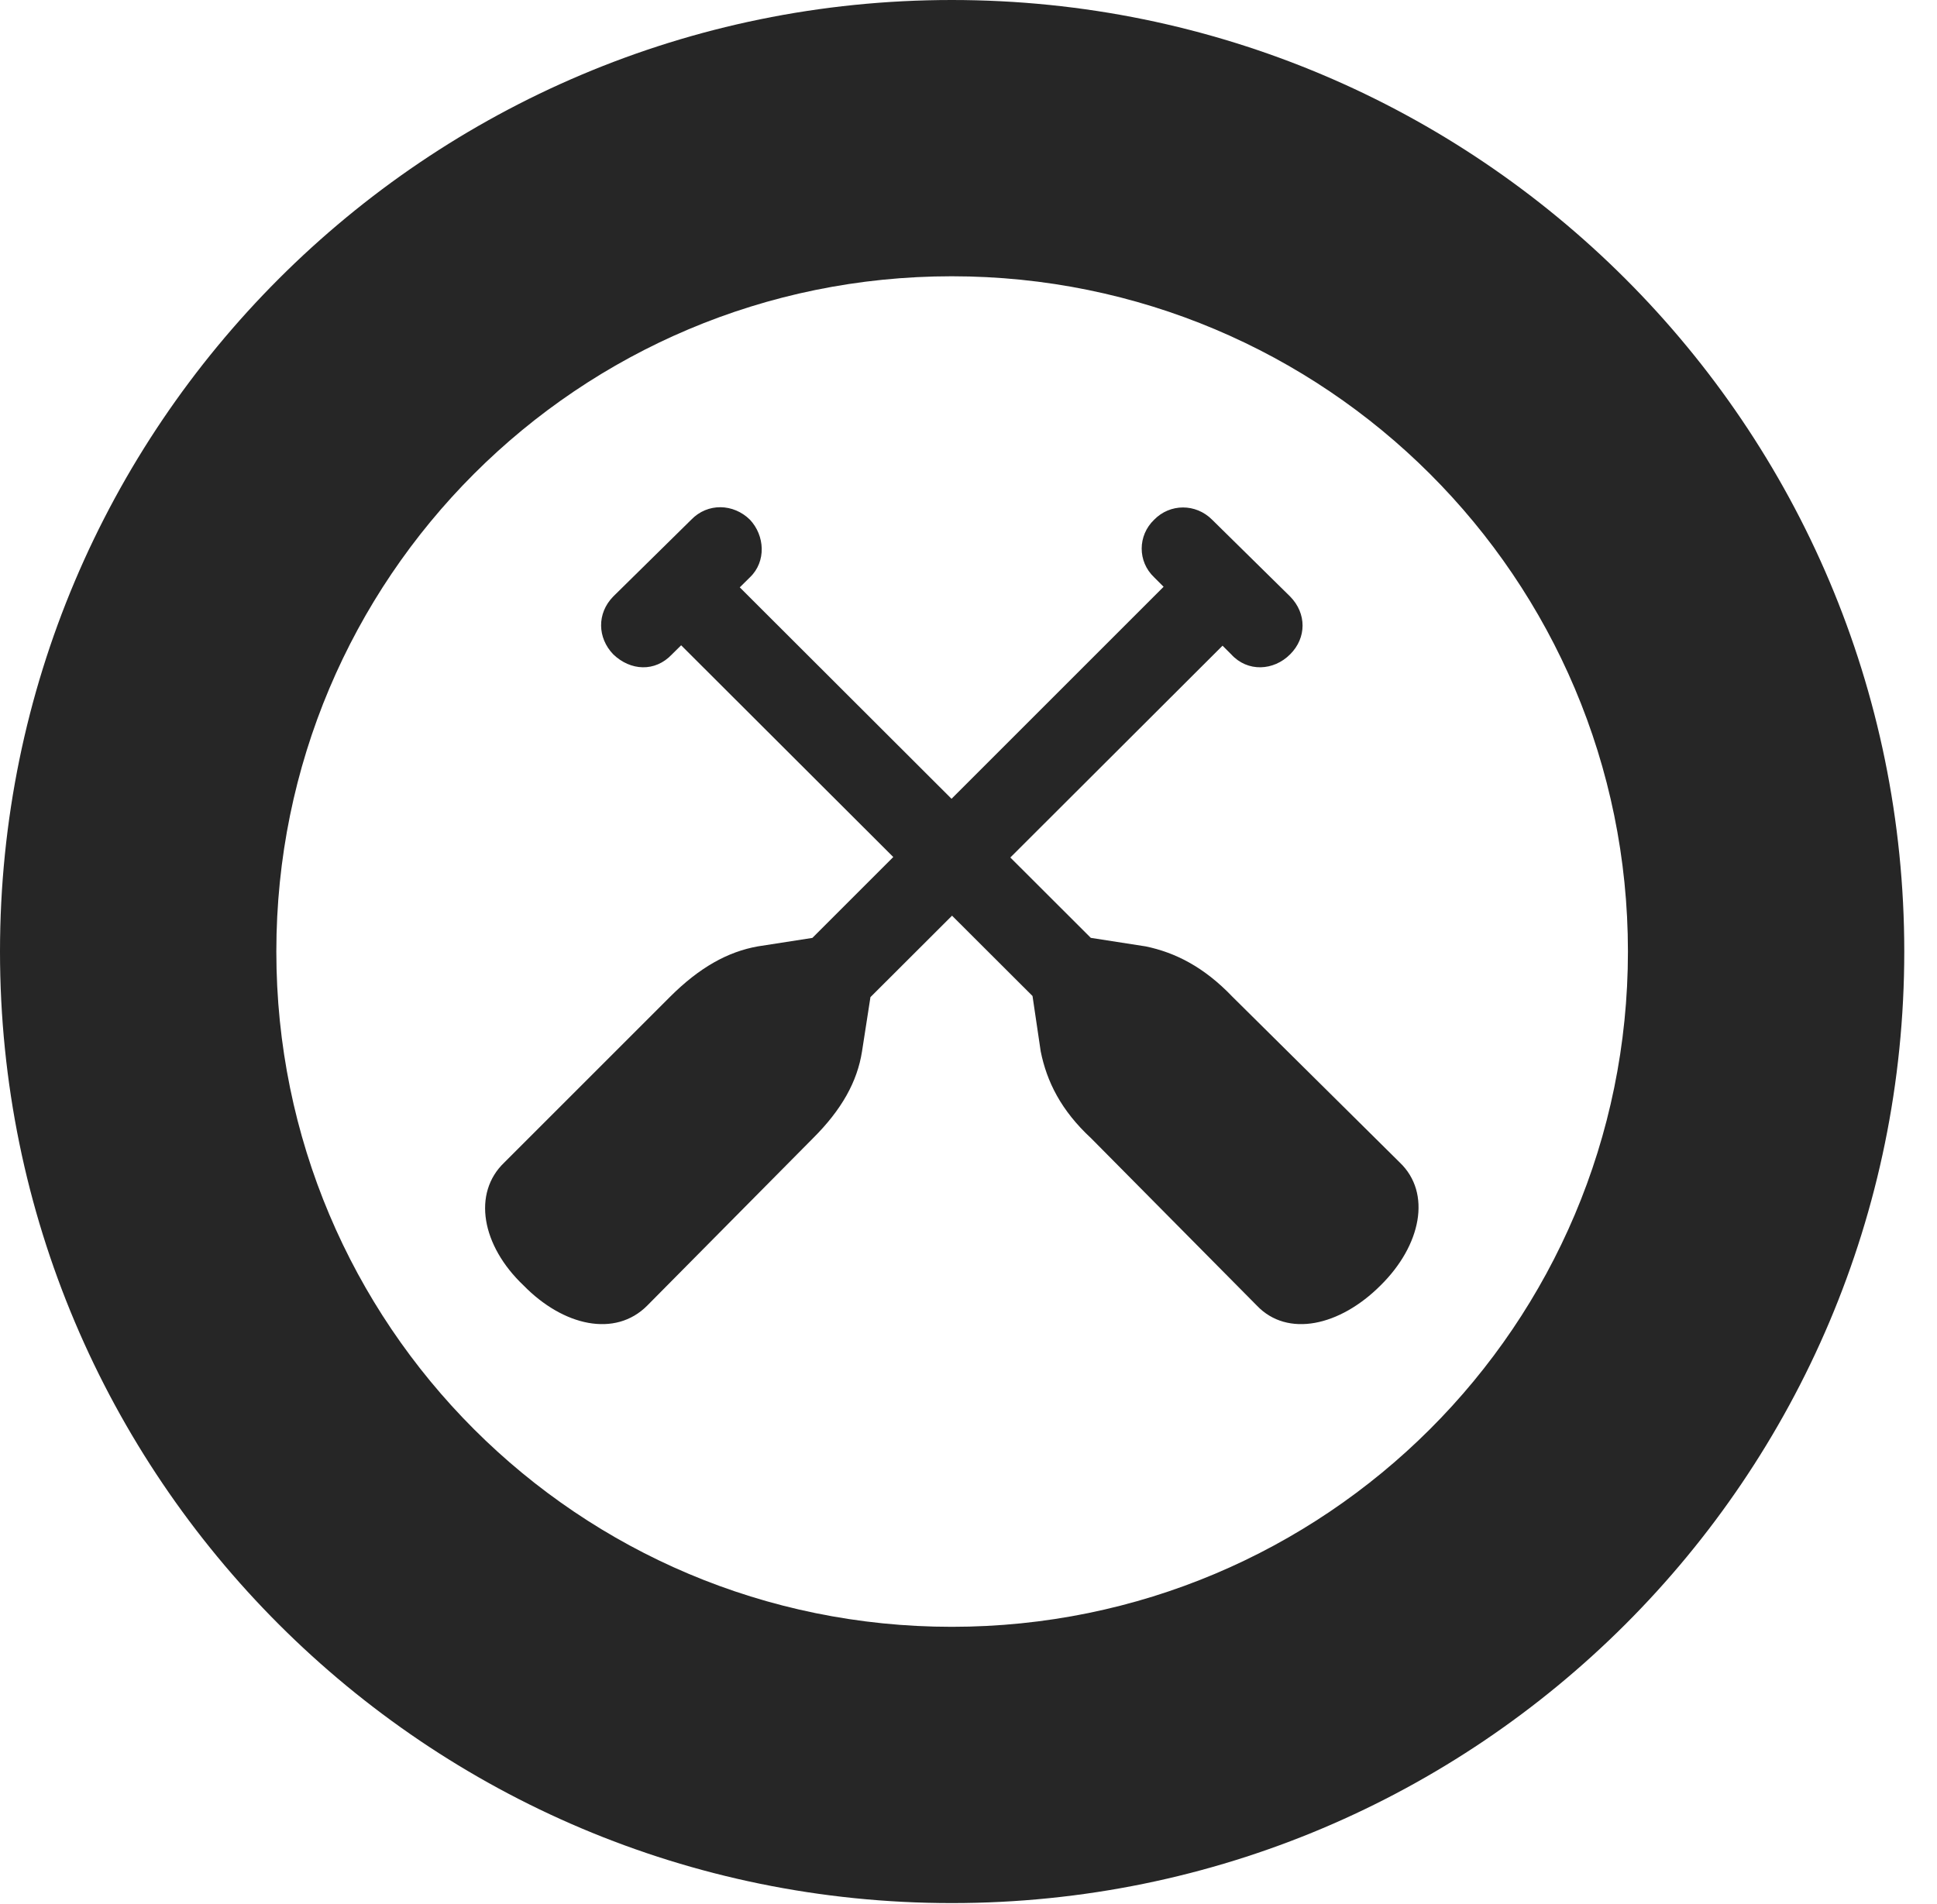 <?xml version="1.0" encoding="UTF-8"?>
<!--Generator: Apple Native CoreSVG 326-->
<!DOCTYPE svg PUBLIC "-//W3C//DTD SVG 1.1//EN" "http://www.w3.org/Graphics/SVG/1.1/DTD/svg11.dtd">
<svg version="1.1" xmlns="http://www.w3.org/2000/svg" xmlns:xlink="http://www.w3.org/1999/xlink"
       viewBox="0 0 21.365 21.006">
       <g>
              <rect height="21.006" opacity="0" width="21.365" x="0" y="0" />
              <path d="M10.498 20.996C16.302 20.996 21.004 16.295 21.004 10.498C21.004 4.702 16.302 0 10.498 0C4.702 0 0 4.702 0 10.498C0 16.295 4.702 20.996 10.498 20.996ZM10.498 17.948C6.378 17.948 3.048 14.618 3.048 10.498C3.048 6.378 6.378 3.048 10.498 3.048C14.618 3.048 17.956 6.378 17.956 10.498C17.956 14.618 14.618 17.948 10.498 17.948Z"
                     fill="currentColor" fill-opacity="0.85" />
              <path d="M14.23 6.581L13.37 5.734C13.189 5.552 12.904 5.555 12.73 5.734C12.548 5.908 12.546 6.195 12.73 6.369L13.58 7.219C13.761 7.418 14.049 7.401 14.23 7.219C14.412 7.038 14.414 6.768 14.23 6.581ZM7.799 11.509L8.45 12.15L13.979 6.63L13.321 5.987ZM5.775 14.182C6.214 14.631 6.786 14.759 7.139 14.404L8.966 12.559C9.285 12.242 9.456 11.932 9.508 11.6L9.656 10.646L9.311 10.293L8.359 10.441C8.027 10.5 7.714 10.674 7.39 10.998L5.563 12.825C5.208 13.163 5.311 13.742 5.775 14.182ZM6.764 6.581C6.581 6.768 6.59 7.038 6.764 7.219C6.953 7.401 7.225 7.418 7.412 7.219L8.272 6.369C8.454 6.195 8.436 5.908 8.272 5.734C8.091 5.555 7.806 5.545 7.624 5.734ZM13.195 11.509L7.666 5.987L7.023 6.63L12.552 12.15ZM15.227 14.182C15.674 13.742 15.794 13.163 15.439 12.825L13.595 10.998C13.278 10.666 12.96 10.508 12.636 10.441L11.684 10.293L11.338 10.646L11.479 11.6C11.546 11.932 11.702 12.25 12.036 12.559L13.863 14.404C14.201 14.759 14.778 14.631 15.227 14.182Z"
                     fill="currentColor" fill-opacity="0.85" />
       </g>
</svg>
